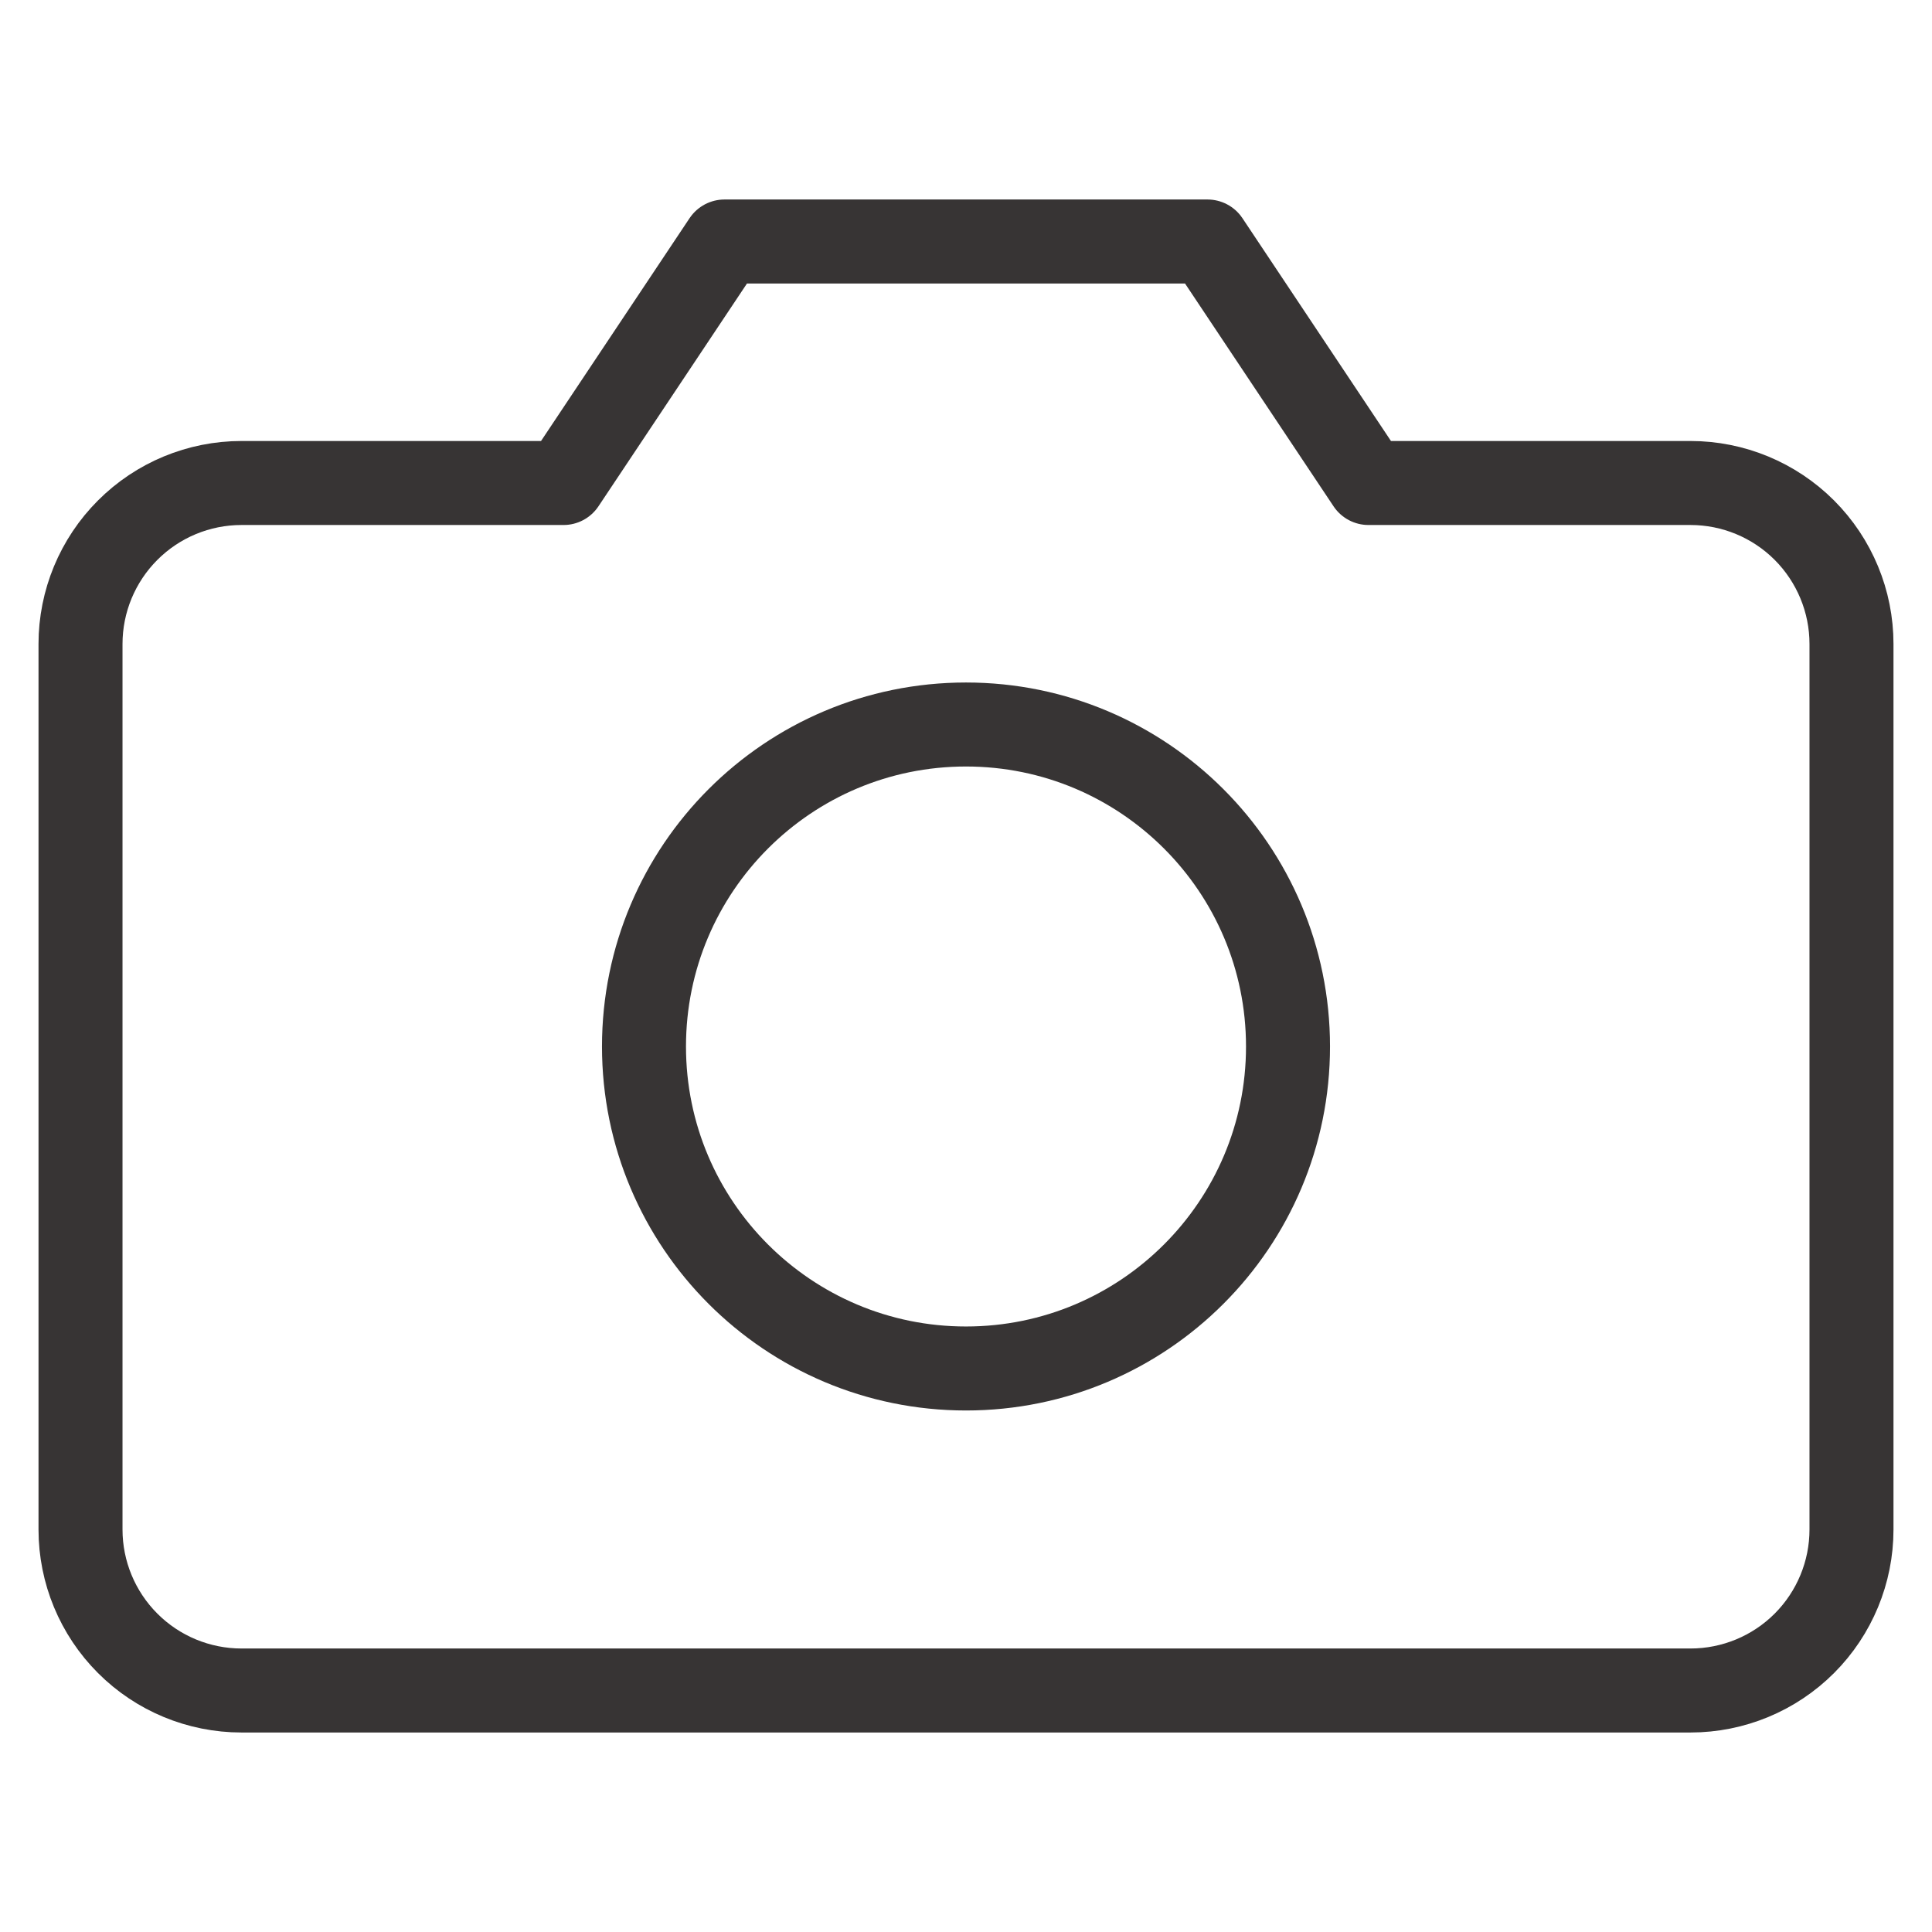 <svg width="46" height="46" viewBox="0 0 46 46" fill="none" xmlns="http://www.w3.org/2000/svg">
<g id="camera">
<path id="Vector" d="M44.083 36.417C44.083 37.433 43.679 38.408 42.961 39.127C42.242 39.846 41.267 40.25 40.25 40.25H5.75C4.733 40.25 3.758 39.846 3.04 39.127C2.321 38.408 1.917 37.433 1.917 36.417V15.333C1.917 14.317 2.321 13.342 3.04 12.623C3.758 11.904 4.733 11.5 5.75 11.5H13.417L17.25 5.75H28.75L32.583 11.5H40.25C41.267 11.5 42.242 11.904 42.961 12.623C43.679 13.342 44.083 14.317 44.083 15.333V36.417Z" stroke="#373434" stroke-width="2" stroke-linecap="round" stroke-linejoin="round"/>
<path id="Vector_2" d="M23 32.583C27.234 32.583 30.667 29.151 30.667 24.917C30.667 20.683 27.234 17.25 23 17.25C18.766 17.25 15.333 20.683 15.333 24.917C15.333 29.151 18.766 32.583 23 32.583Z" stroke="#373434" stroke-width="2" stroke-linecap="round" stroke-linejoin="round"/>
</g>
</svg>

